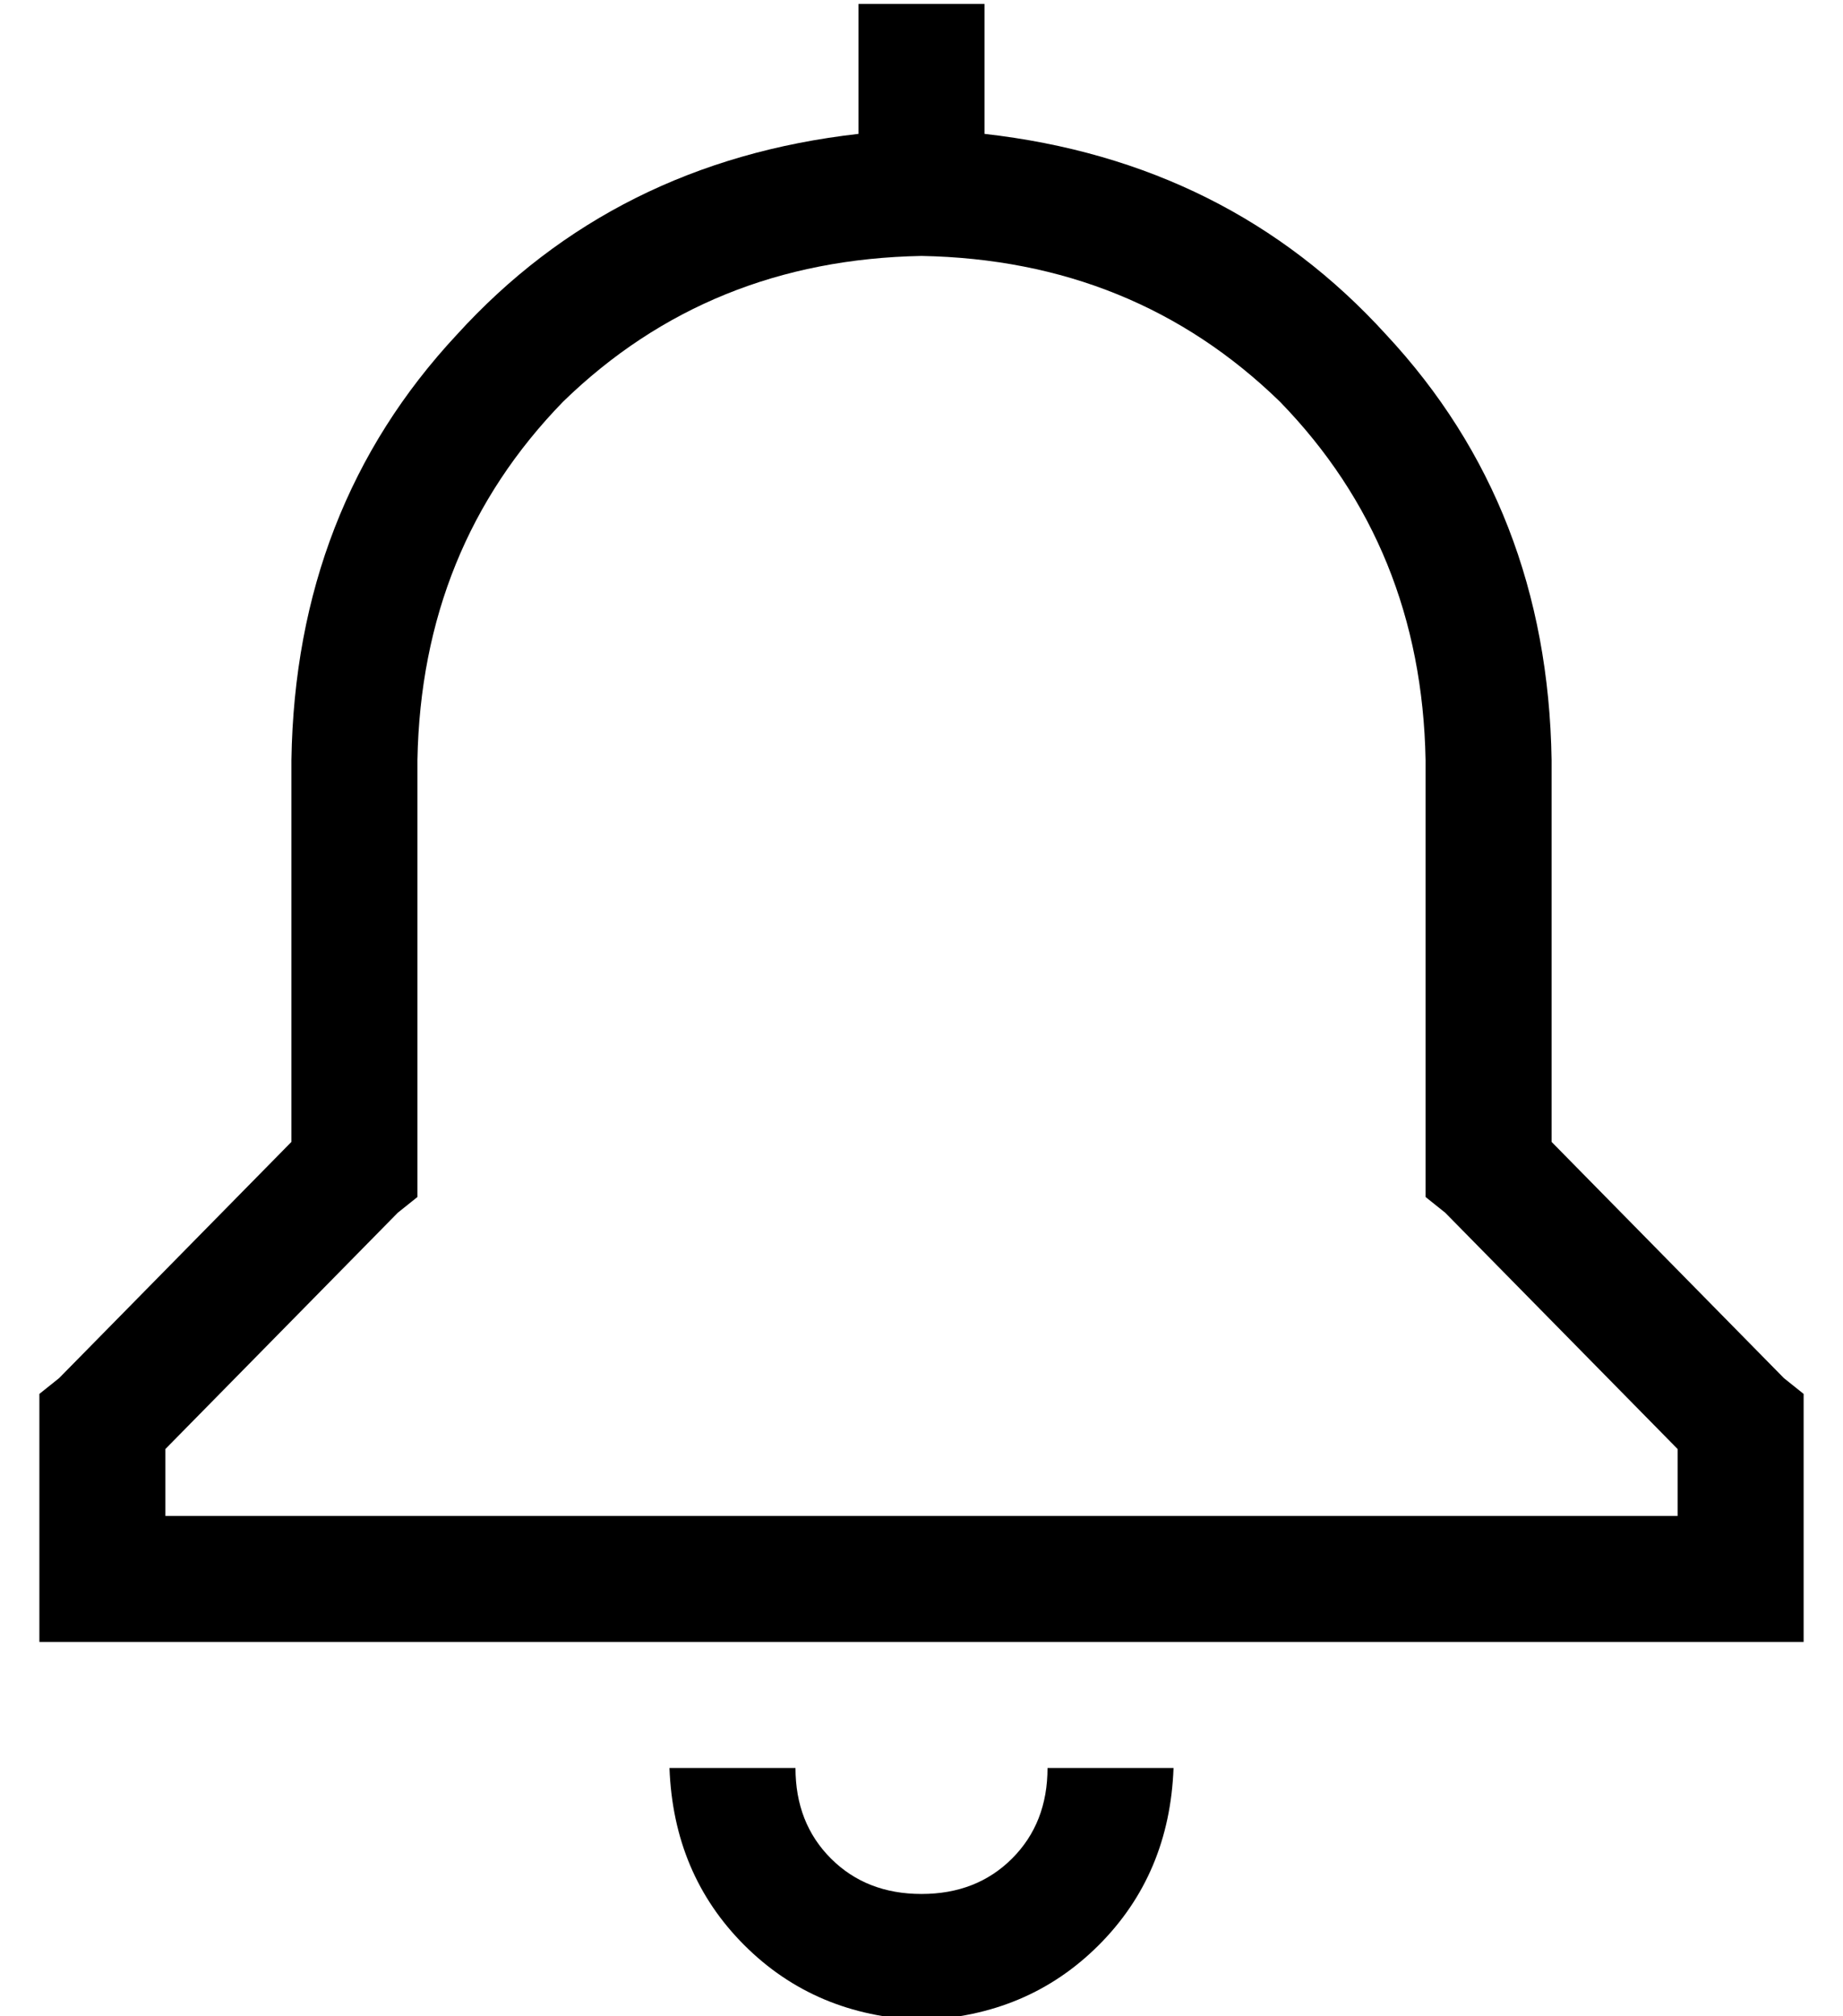 <?xml version="1.0" standalone="no"?>
<!DOCTYPE svg PUBLIC "-//W3C//DTD SVG 1.1//EN" "http://www.w3.org/Graphics/SVG/1.1/DTD/svg11.dtd" >
<svg xmlns="http://www.w3.org/2000/svg" xmlns:xlink="http://www.w3.org/1999/xlink" version="1.1" viewBox="-10 -40 468 512">
   <path fill="currentColor"
d="M208 -39h32h-32h32v33v0q62 7 102 51q41 44 42 108v97v0l59 60v0l5 4v0v7v0v40v0v16v0h-16h-432v-16v0v-40v0v-7v0l5 -4v0l59 -60v0v-97v0q1 -64 42 -108q40 -44 102 -51v-33v0zM224 25q-54 1 -91 37v0v0q-36 37 -37 91v104v0v7v0l-5 4v0l-59 60v0v17v0h384v0v-17v0
l-59 -60v0l-5 -4v0v-7v0v-104v0q-1 -54 -37 -91q-37 -36 -91 -37v0zM160 409h32h-32h32q0 14 9 23t23 9t23 -9t9 -23h32v0q-1 27 -19 45t-45 19q-27 -1 -45 -19t-19 -45v0z" />
</svg>
